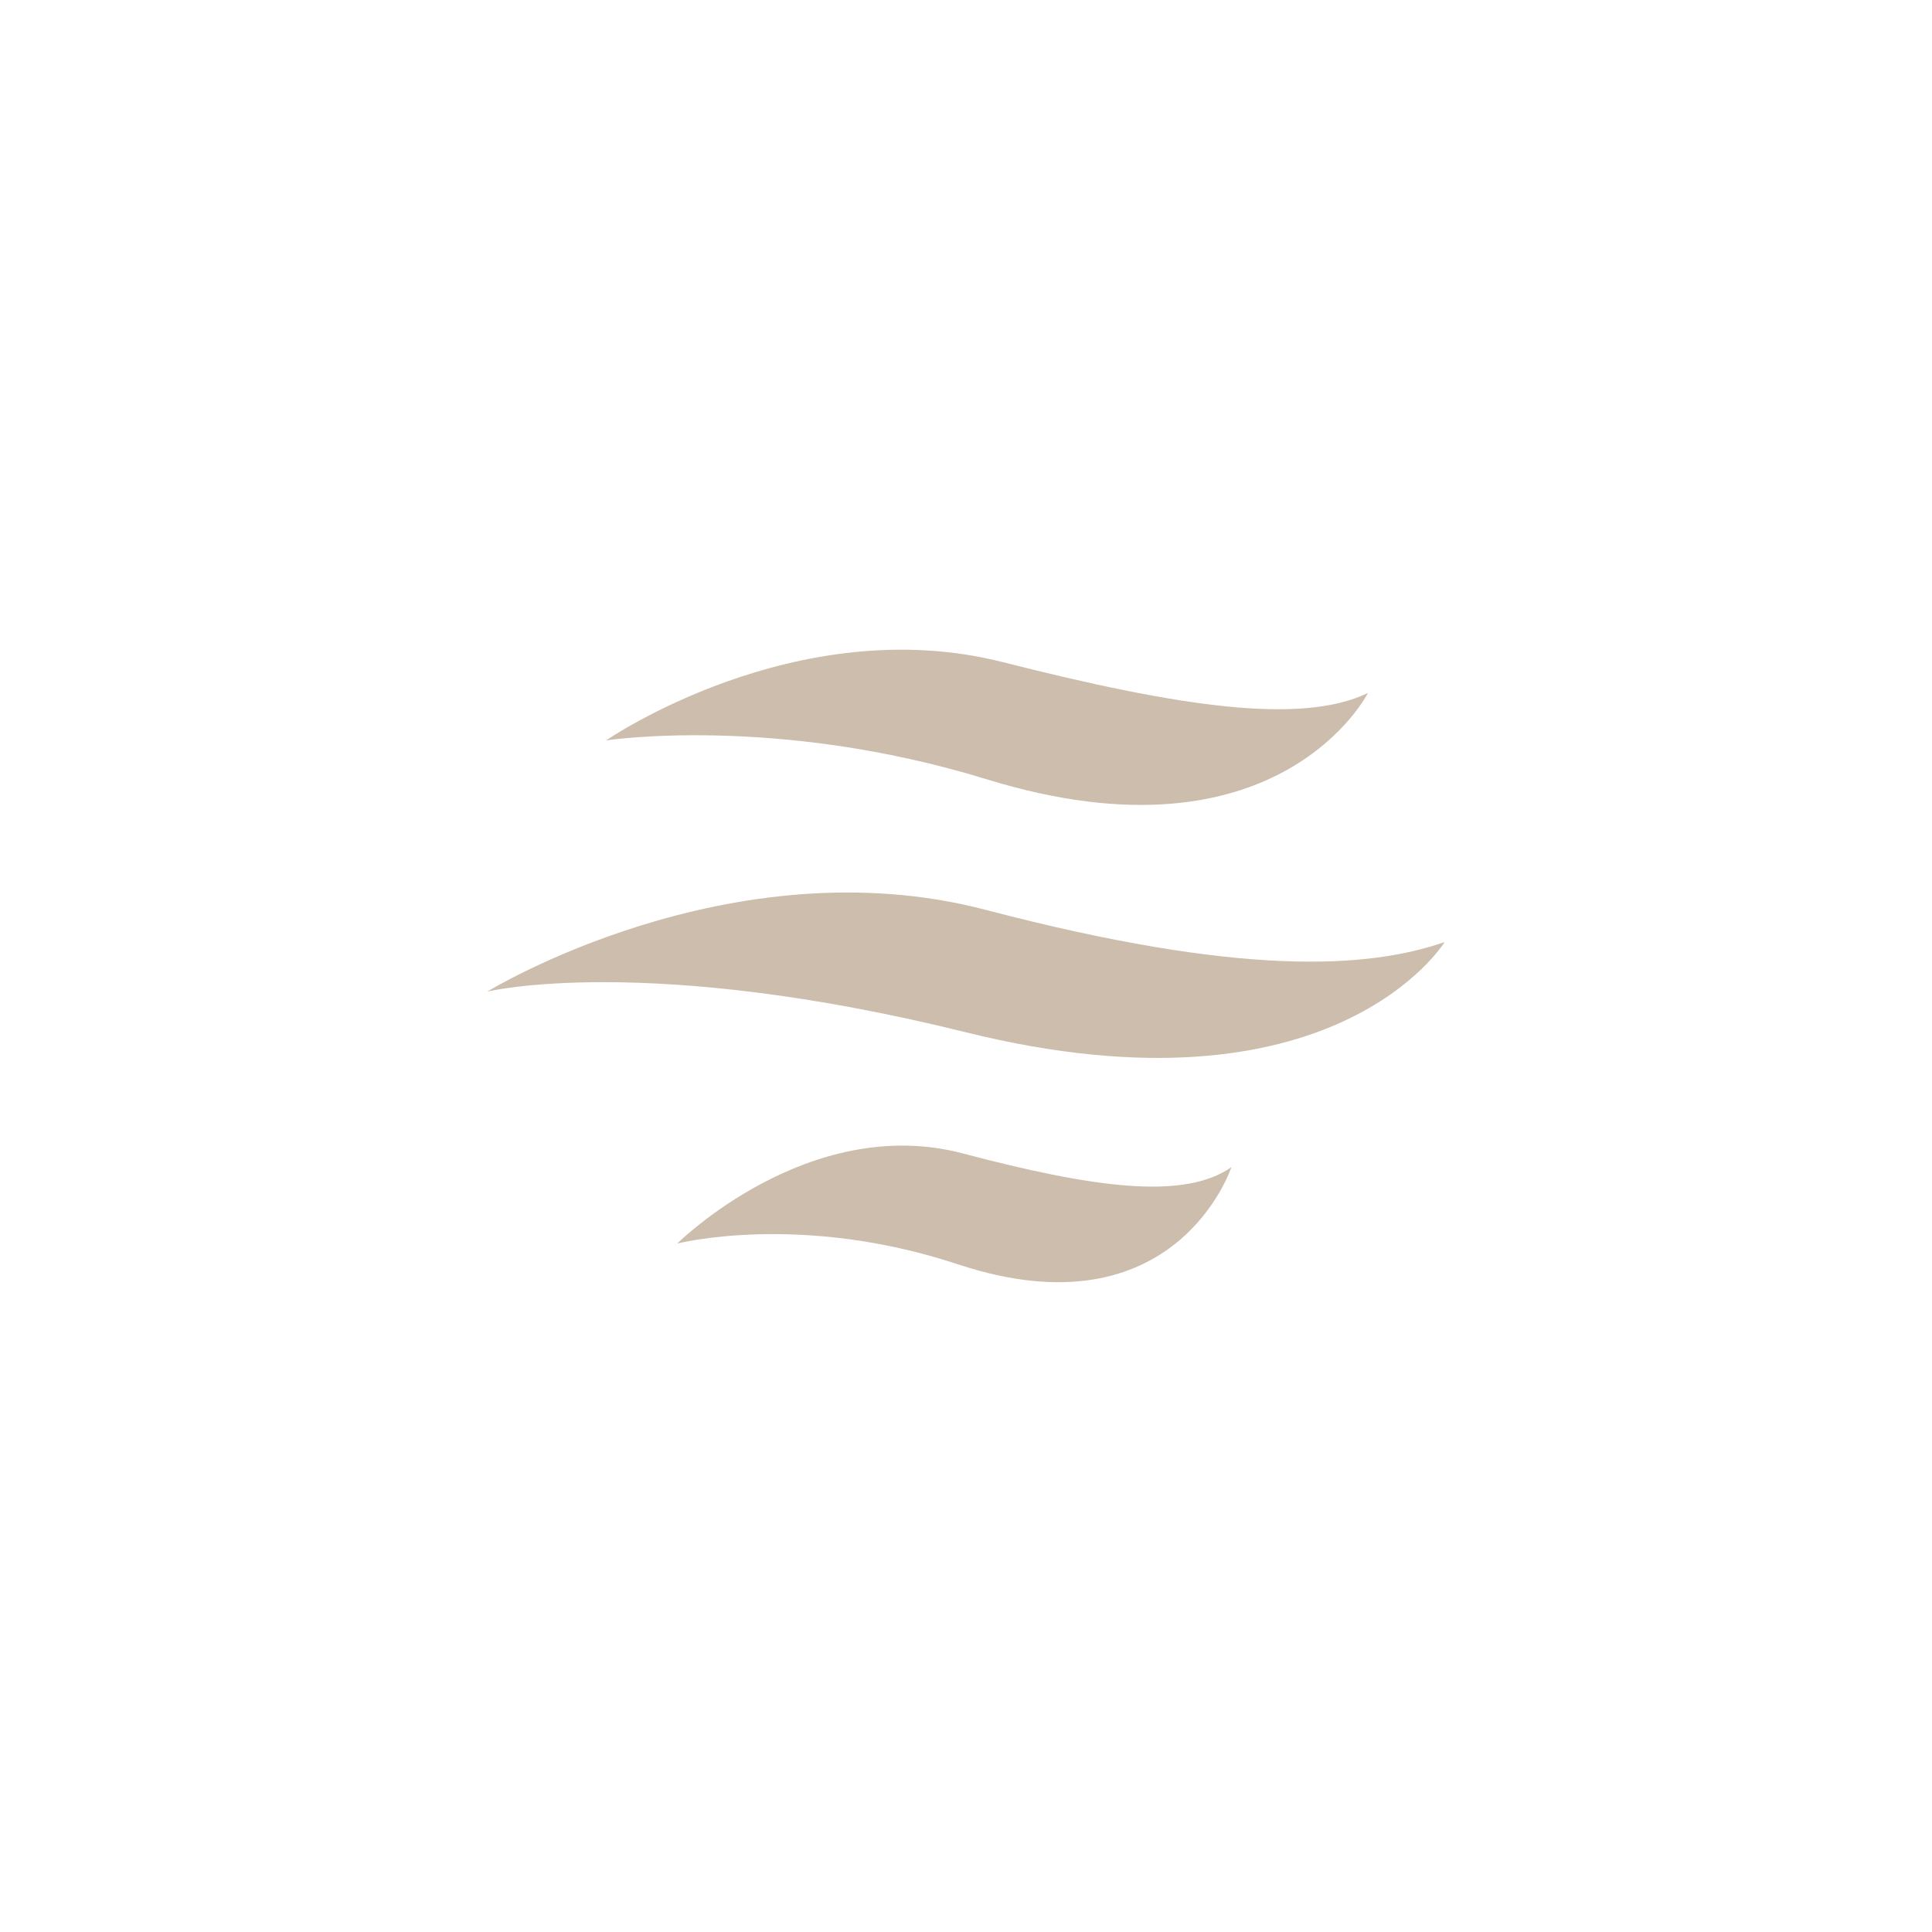 <svg width="226" height="226" viewBox="0 0 226 226" fill="none" xmlns="http://www.w3.org/2000/svg">
<path d="M115.46 91.17C149.625 101.689 160.021 81.06 160.021 81.06C152.199 84.834 137.921 82.683 117.309 77.455C93.097 71.312 70.901 86.61 70.901 86.61C70.901 86.61 90.749 83.562 115.46 91.17V91.17Z" fill="#CCBDAD"/>
<path d="M112.639 134.928C94.612 130.17 79.222 145.467 79.222 145.467C79.222 145.467 93.561 141.775 112.032 147.889C137.57 156.343 144.044 136.53 144.044 136.53C138.534 140.402 127.983 138.979 112.639 134.928V134.928Z" fill="#CCBDAD"/>
<path d="M115.317 106.435C85.385 98.592 57 115.995 57 115.995C57 115.995 75.5 111.465 112.994 120.756C156.031 131.421 168.988 110.199 168.988 110.199C160.018 113.305 145.248 114.278 115.315 106.435L115.317 106.435Z" fill="#CCBDAD"/>
</svg>
